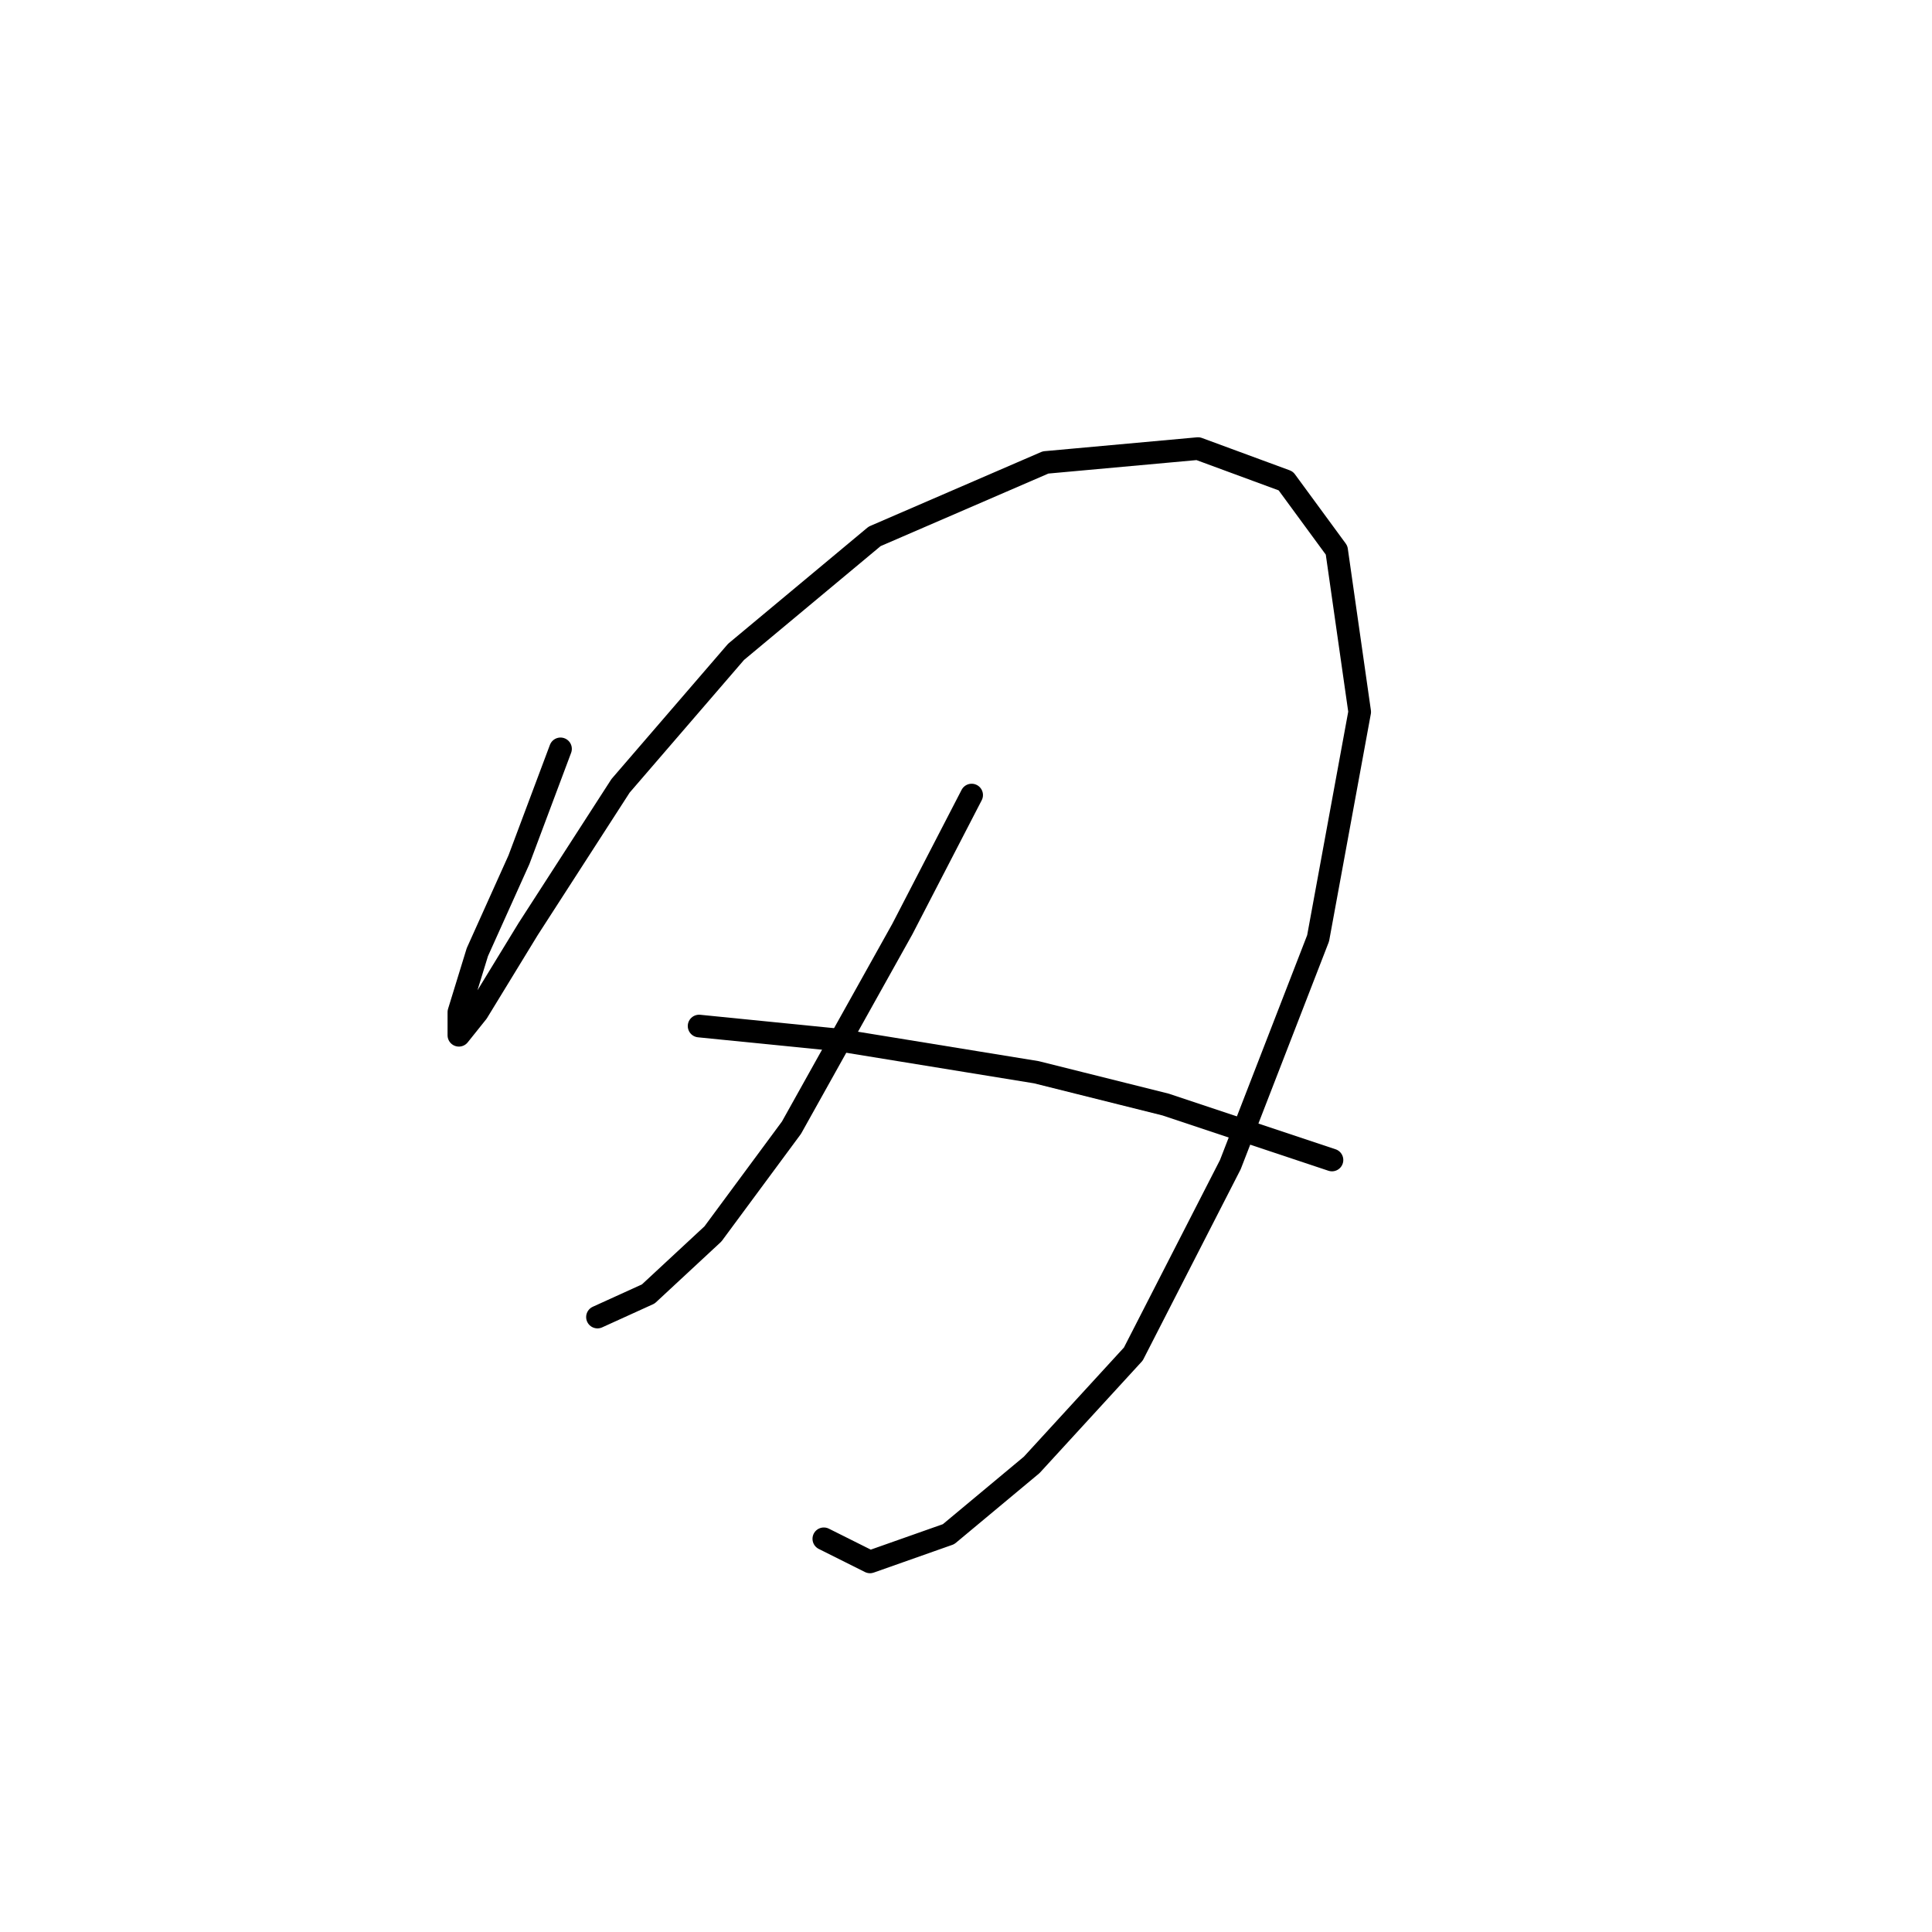 <?xml version="1.0" standalone="no"?>
    <svg width="256" height="256" xmlns="http://www.w3.org/2000/svg" version="1.1">
    <polyline stroke="black" stroke-width="3" stroke-linecap="round" fill="transparent" stroke-linejoin="round" points="74.271 99.228 68.762 113.919 63.253 126.161 60.804 134.119 60.804 137.179 63.253 134.119 69.986 123.1 82.228 104.125 97.531 86.374 115.894 71.071 138.543 61.277 158.742 59.441 170.372 63.726 177.106 72.907 180.166 94.331 174.657 124.325 163.027 154.318 150.173 179.415 136.706 194.106 125.688 203.287 115.282 206.96 109.161 203.899 109.161 203.899 " />
        <polyline stroke="black" stroke-width="3" stroke-linecap="round" fill="transparent" stroke-linejoin="round" points="128.749 105.349 119.567 123.1 104.876 149.421 94.47 163.5 85.901 171.457 79.168 174.518 79.168 174.518 " />
        <polyline stroke="black" stroke-width="3" stroke-linecap="round" fill="transparent" stroke-linejoin="round" points="92.634 135.955 110.997 137.791 137.318 142.076 154.457 146.361 176.494 153.706 176.494 153.706 " />
        </svg>